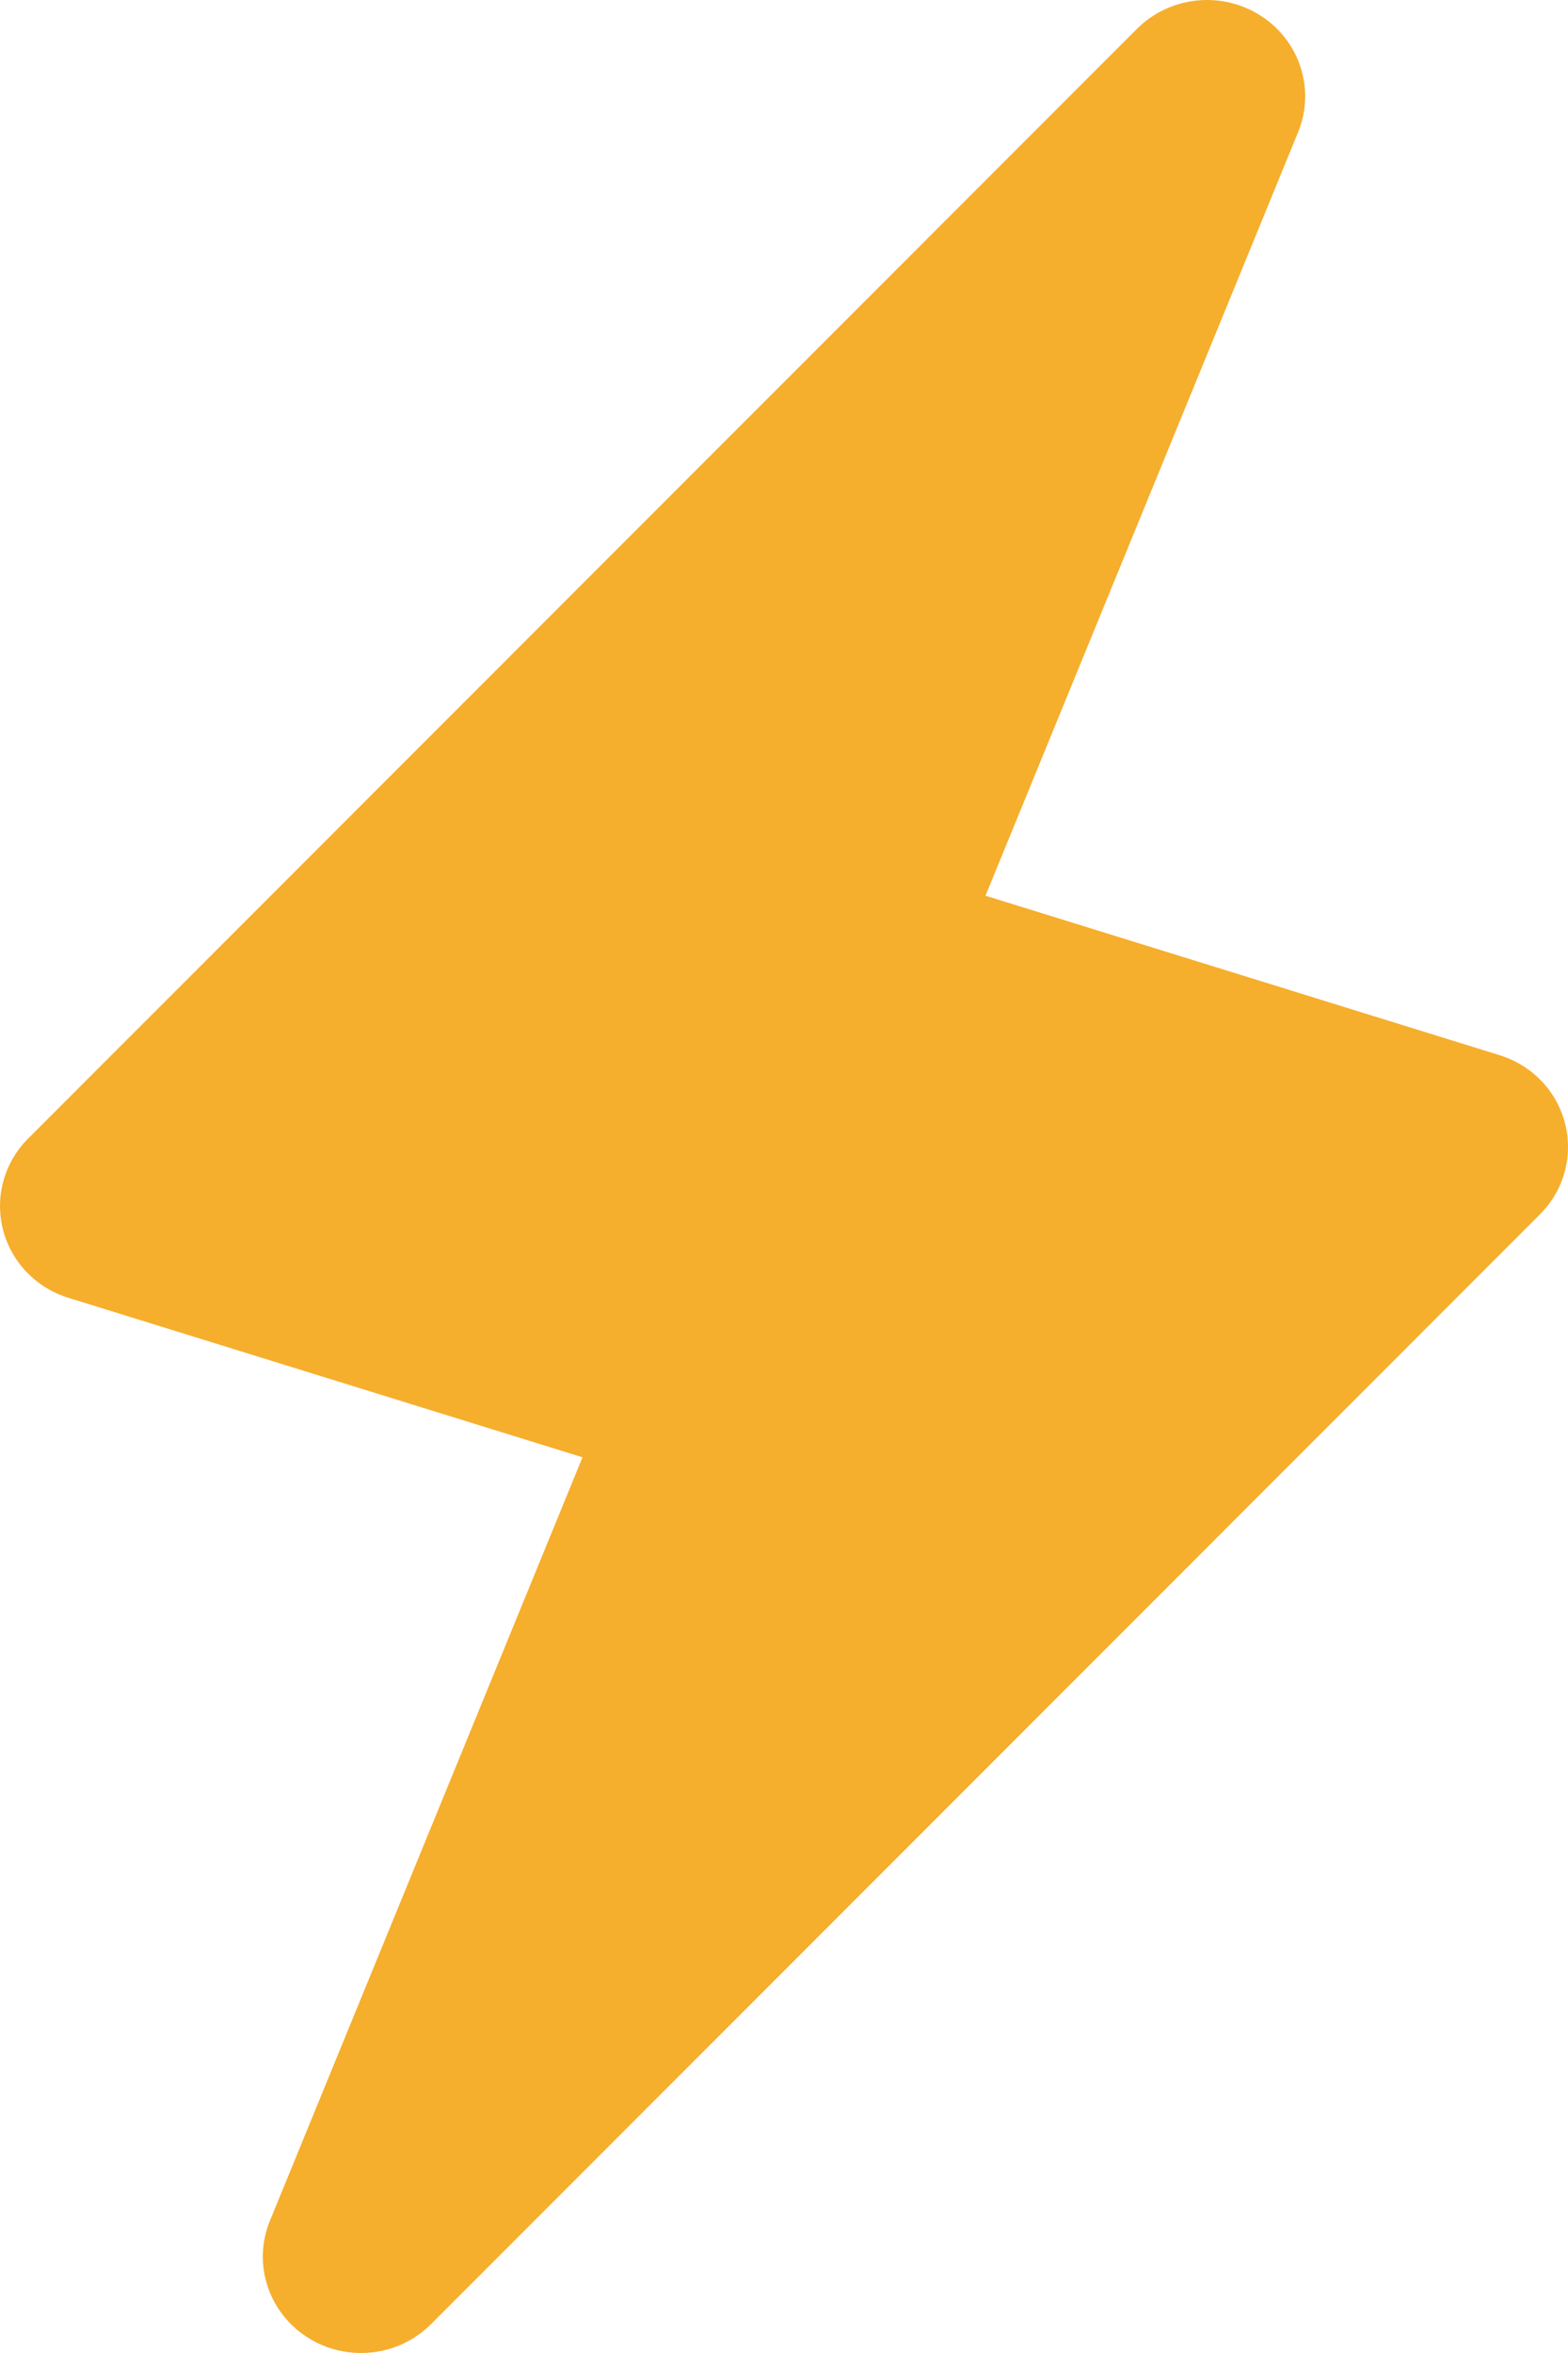 <svg width="8" height="12" viewBox="0 0 8 12" fill="none" xmlns="http://www.w3.org/2000/svg">
<path d="M6.623 0.674C6.712 0.457 6.632 0.208 6.432 0.08C6.232 -0.048 5.968 -0.02 5.801 0.147L0.143 5.807C0.021 5.929 -0.027 6.104 0.015 6.27C0.057 6.436 0.184 6.568 0.35 6.619L2.972 7.432L1.377 11.326C1.288 11.543 1.368 11.792 1.568 11.92C1.768 12.048 2.032 12.02 2.199 11.853L7.857 6.193C7.979 6.071 8.027 5.896 7.985 5.73C7.943 5.564 7.816 5.432 7.65 5.381L5.028 4.568L6.623 0.674Z" fill="#F6AE2D"/>
</svg>
